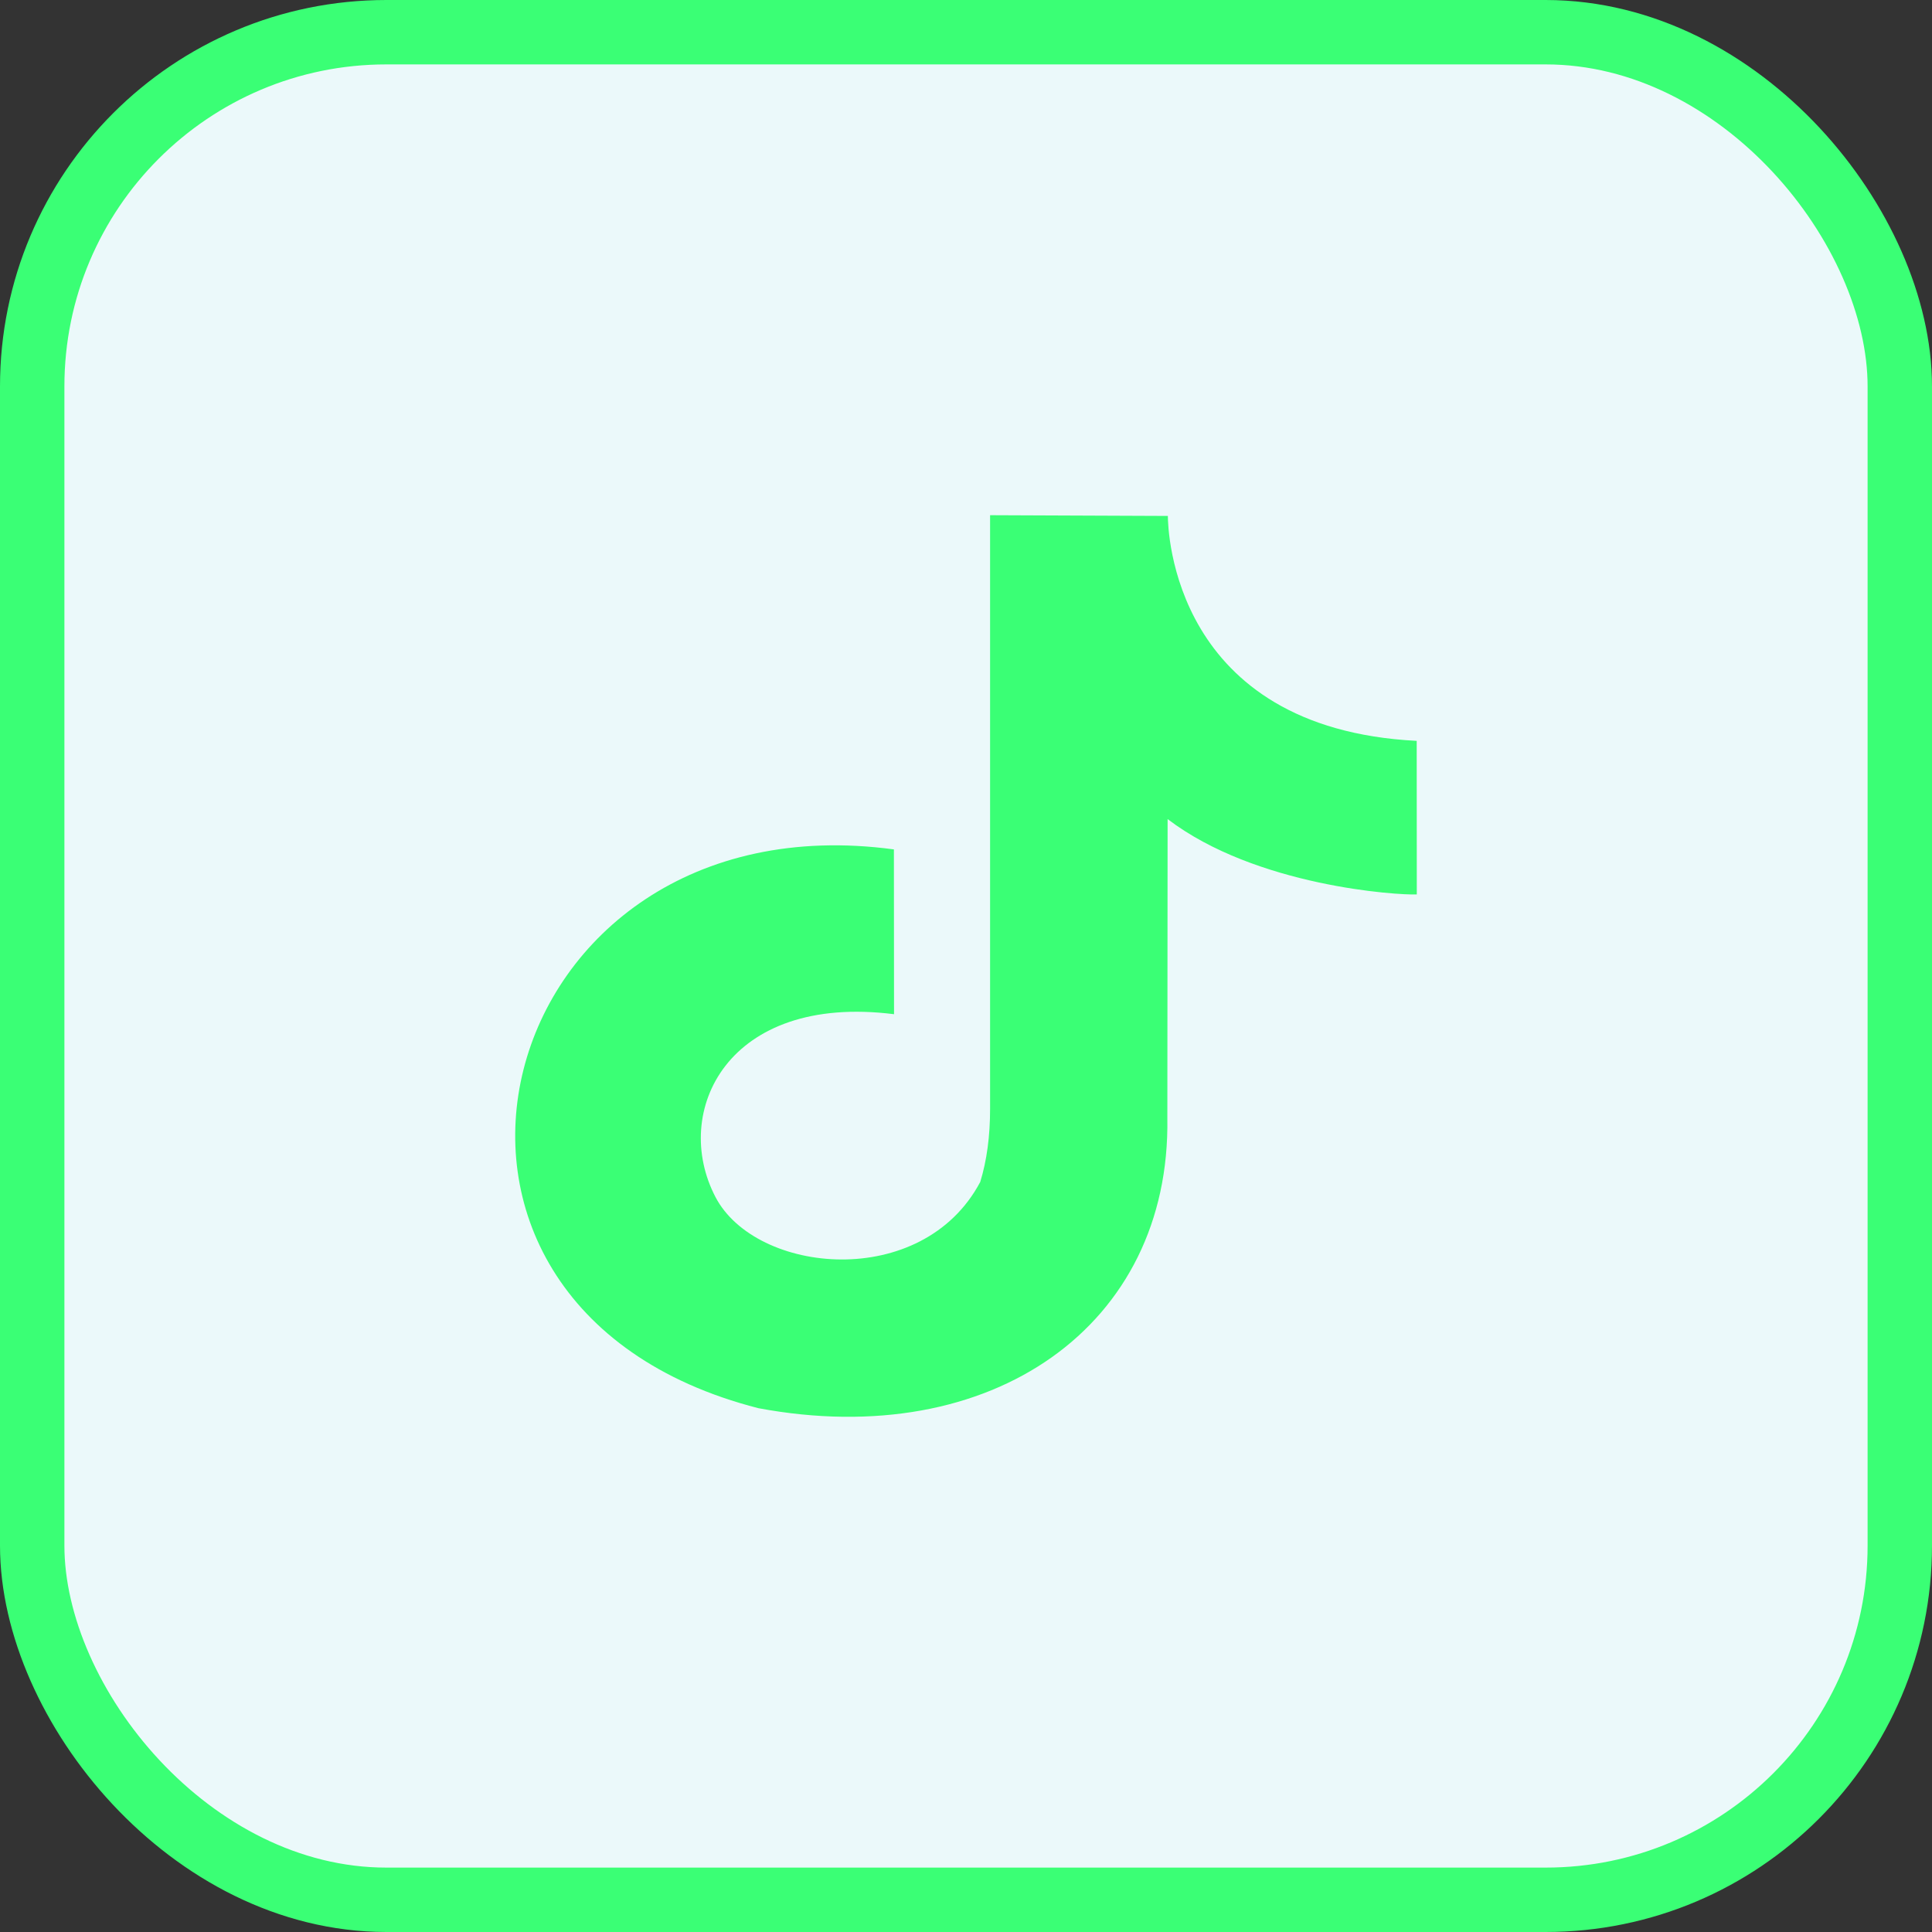 <svg width="60" height="60" viewBox="0 0 60 60" fill="none" xmlns="http://www.w3.org/2000/svg">
<rect x="0" y="0" width="60" height="60" fill="#333333" stroke="none"/>
<rect x="1" y="1" width="58" height="58" rx="11" fill="#EBF9FA"/>
<rect x="1" y="1" width="58" height="58" rx="11" stroke="#3AFF75" stroke-width="2"/>
<path fill-rule="evenodd" clip-rule="evenodd" d="M36.269 16.023C36.271 16.451 36.417 22.623 43.997 23.008C43.997 24.788 44 26.079 44 27.777C43.426 27.806 39.01 27.532 36.261 25.437L36.253 34.722C36.357 41.166 30.808 45.088 23.554 43.733C11.045 40.535 15.202 24.682 27.761 26.379C27.761 31.497 27.765 26.377 27.765 31.497C22.576 30.844 20.84 34.533 22.219 37.174C23.474 39.578 28.64 40.1 30.442 36.707C30.646 36.043 30.748 35.287 30.748 34.437V16L36.269 16.023Z" fill="#3AFF75"/>
</svg>
